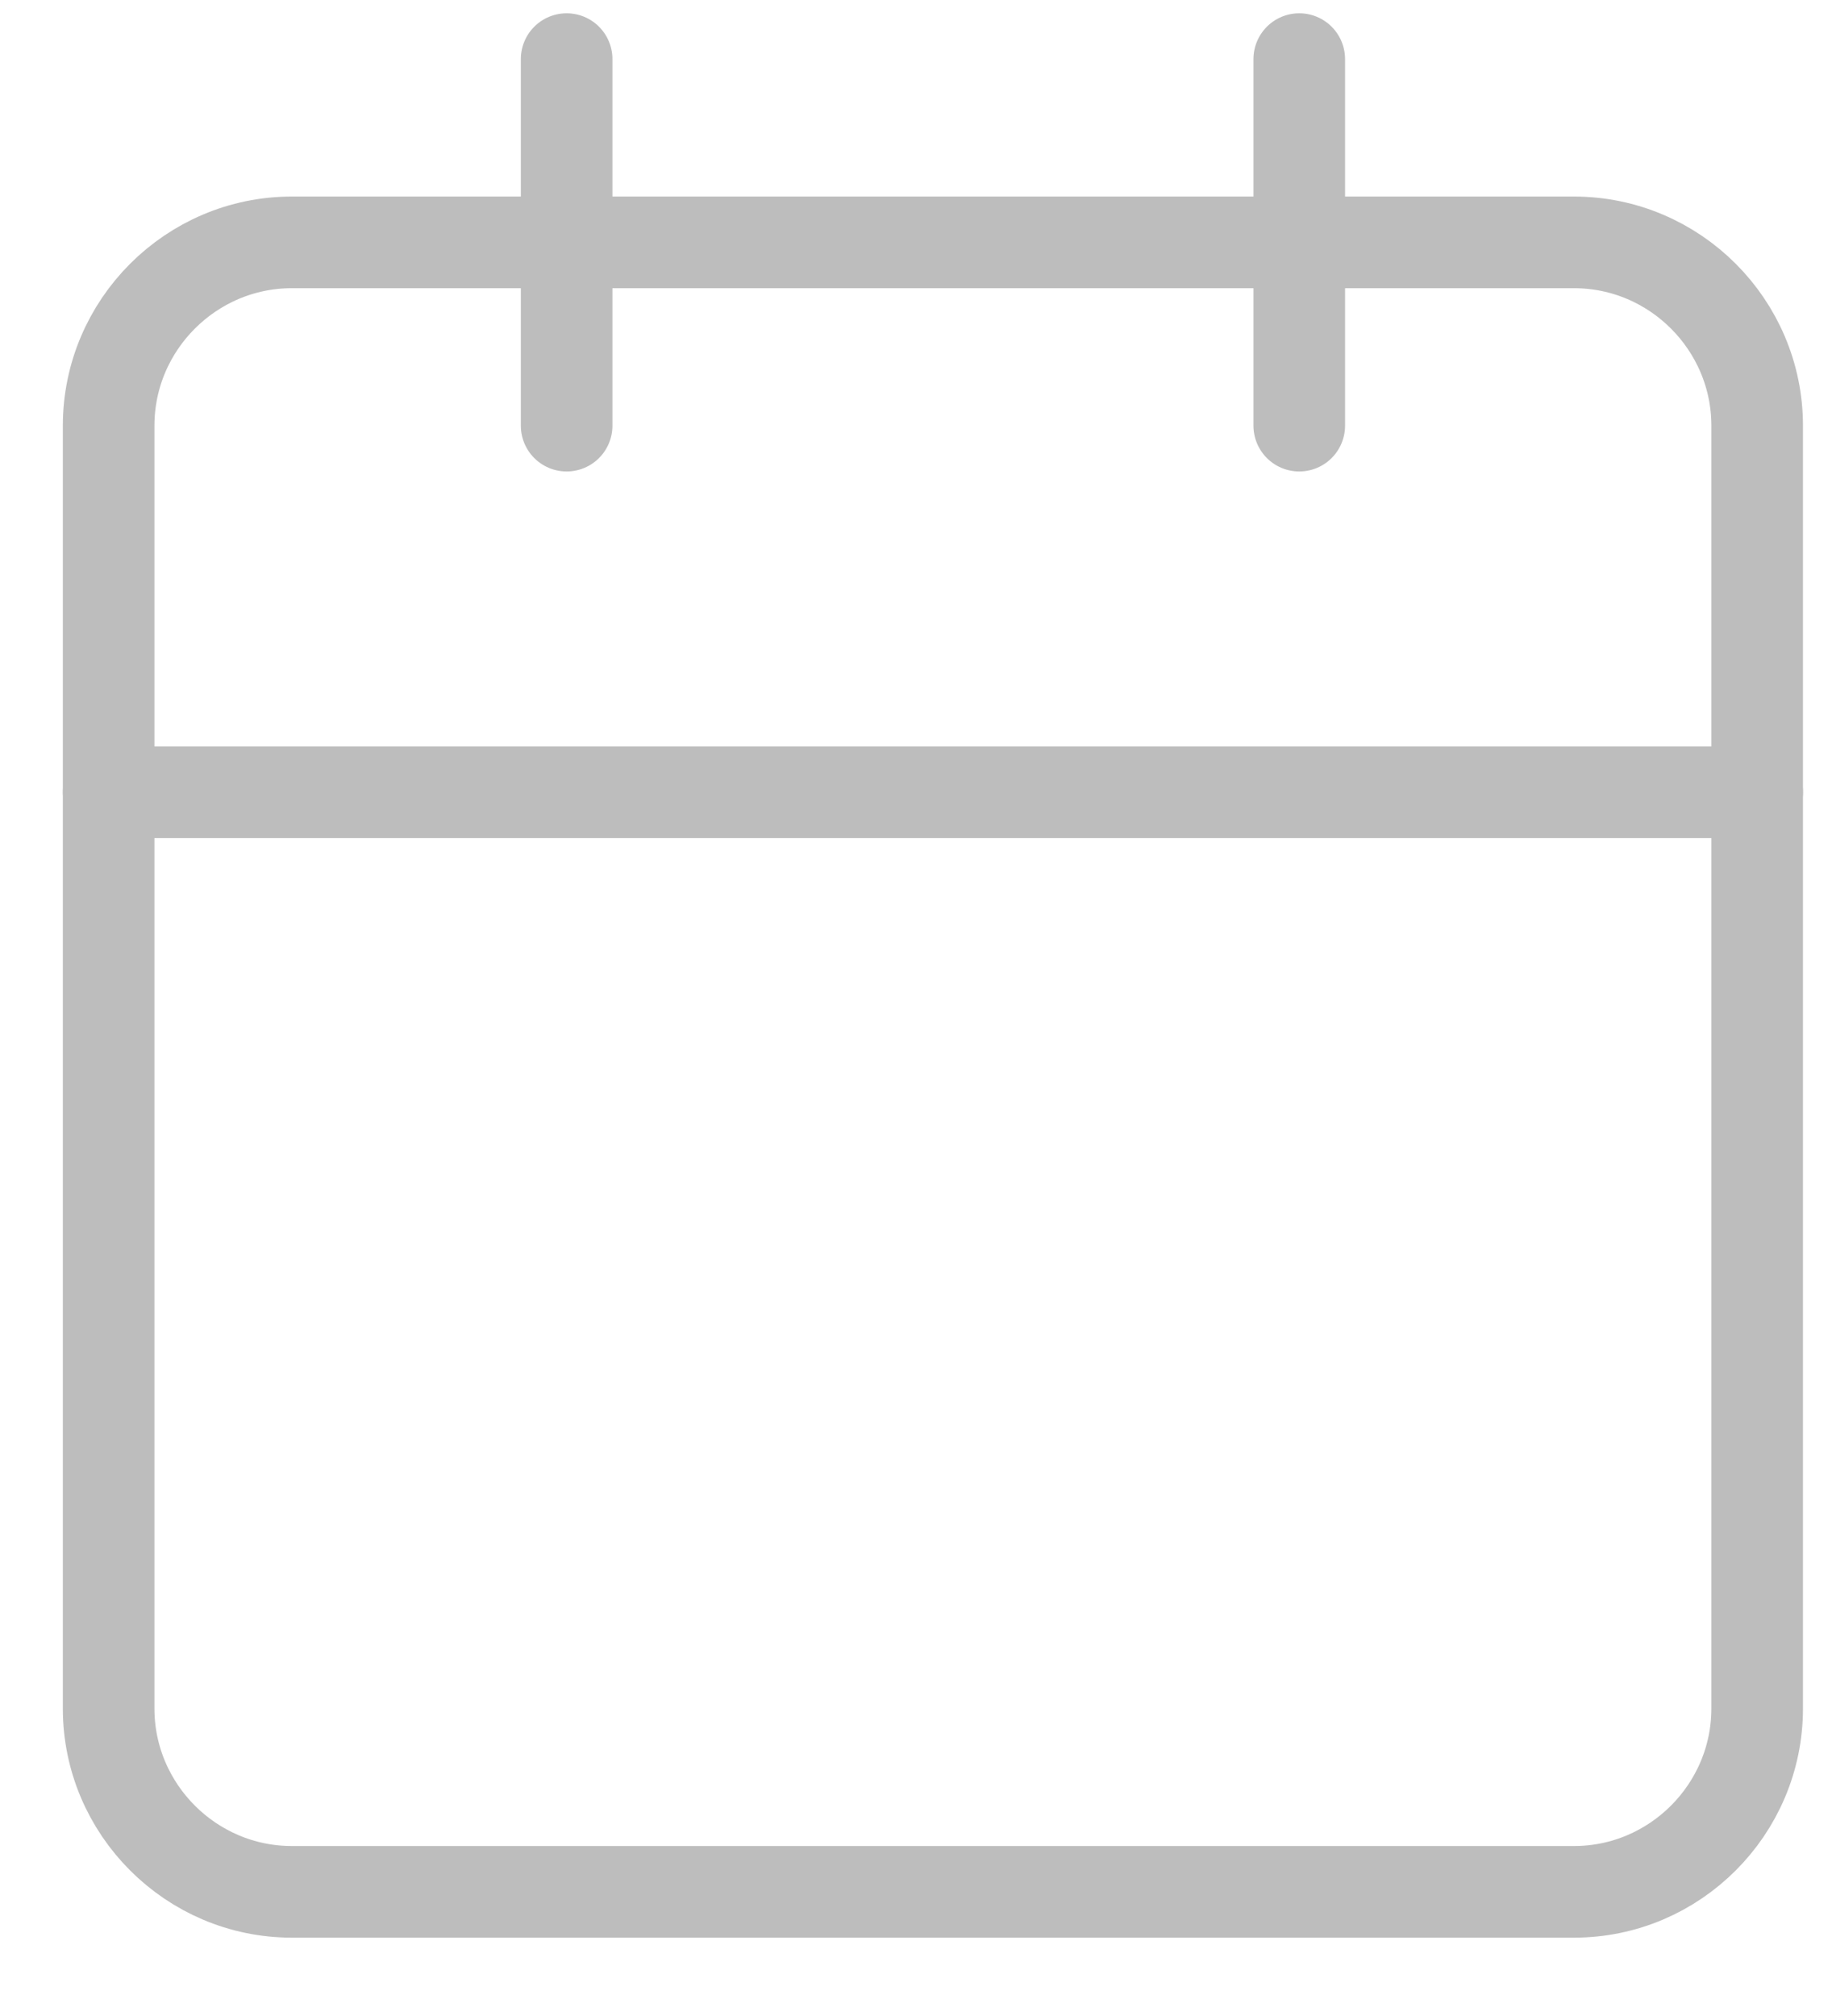 <svg width="20" height="22" viewBox="0 0 20 22" fill="none" xmlns="http://www.w3.org/2000/svg">
<path d="M3.185 2.645H17.184C18.284 2.645 19.183 3.545 19.183 4.645V18.645C19.183 19.745 18.284 20.645 17.184 20.645H3.185C2.086 20.645 1.186 19.745 1.186 18.645V4.645C1.186 3.545 2.086 2.645 3.185 2.645Z" stroke="#BDBDBD" stroke-linecap="round" stroke-linejoin="round"/>
<path d="M14.184 0.645V4.645" stroke="#BDBDBD" stroke-linecap="round" stroke-linejoin="round"/>
<path d="M6.186 0.645V4.645" stroke="#BDBDBD" stroke-linecap="round" stroke-linejoin="round"/>
<path d="M1.186 8.645H19.183" stroke="#BDBDBD" stroke-linecap="round" stroke-linejoin="round"/>
</svg>
